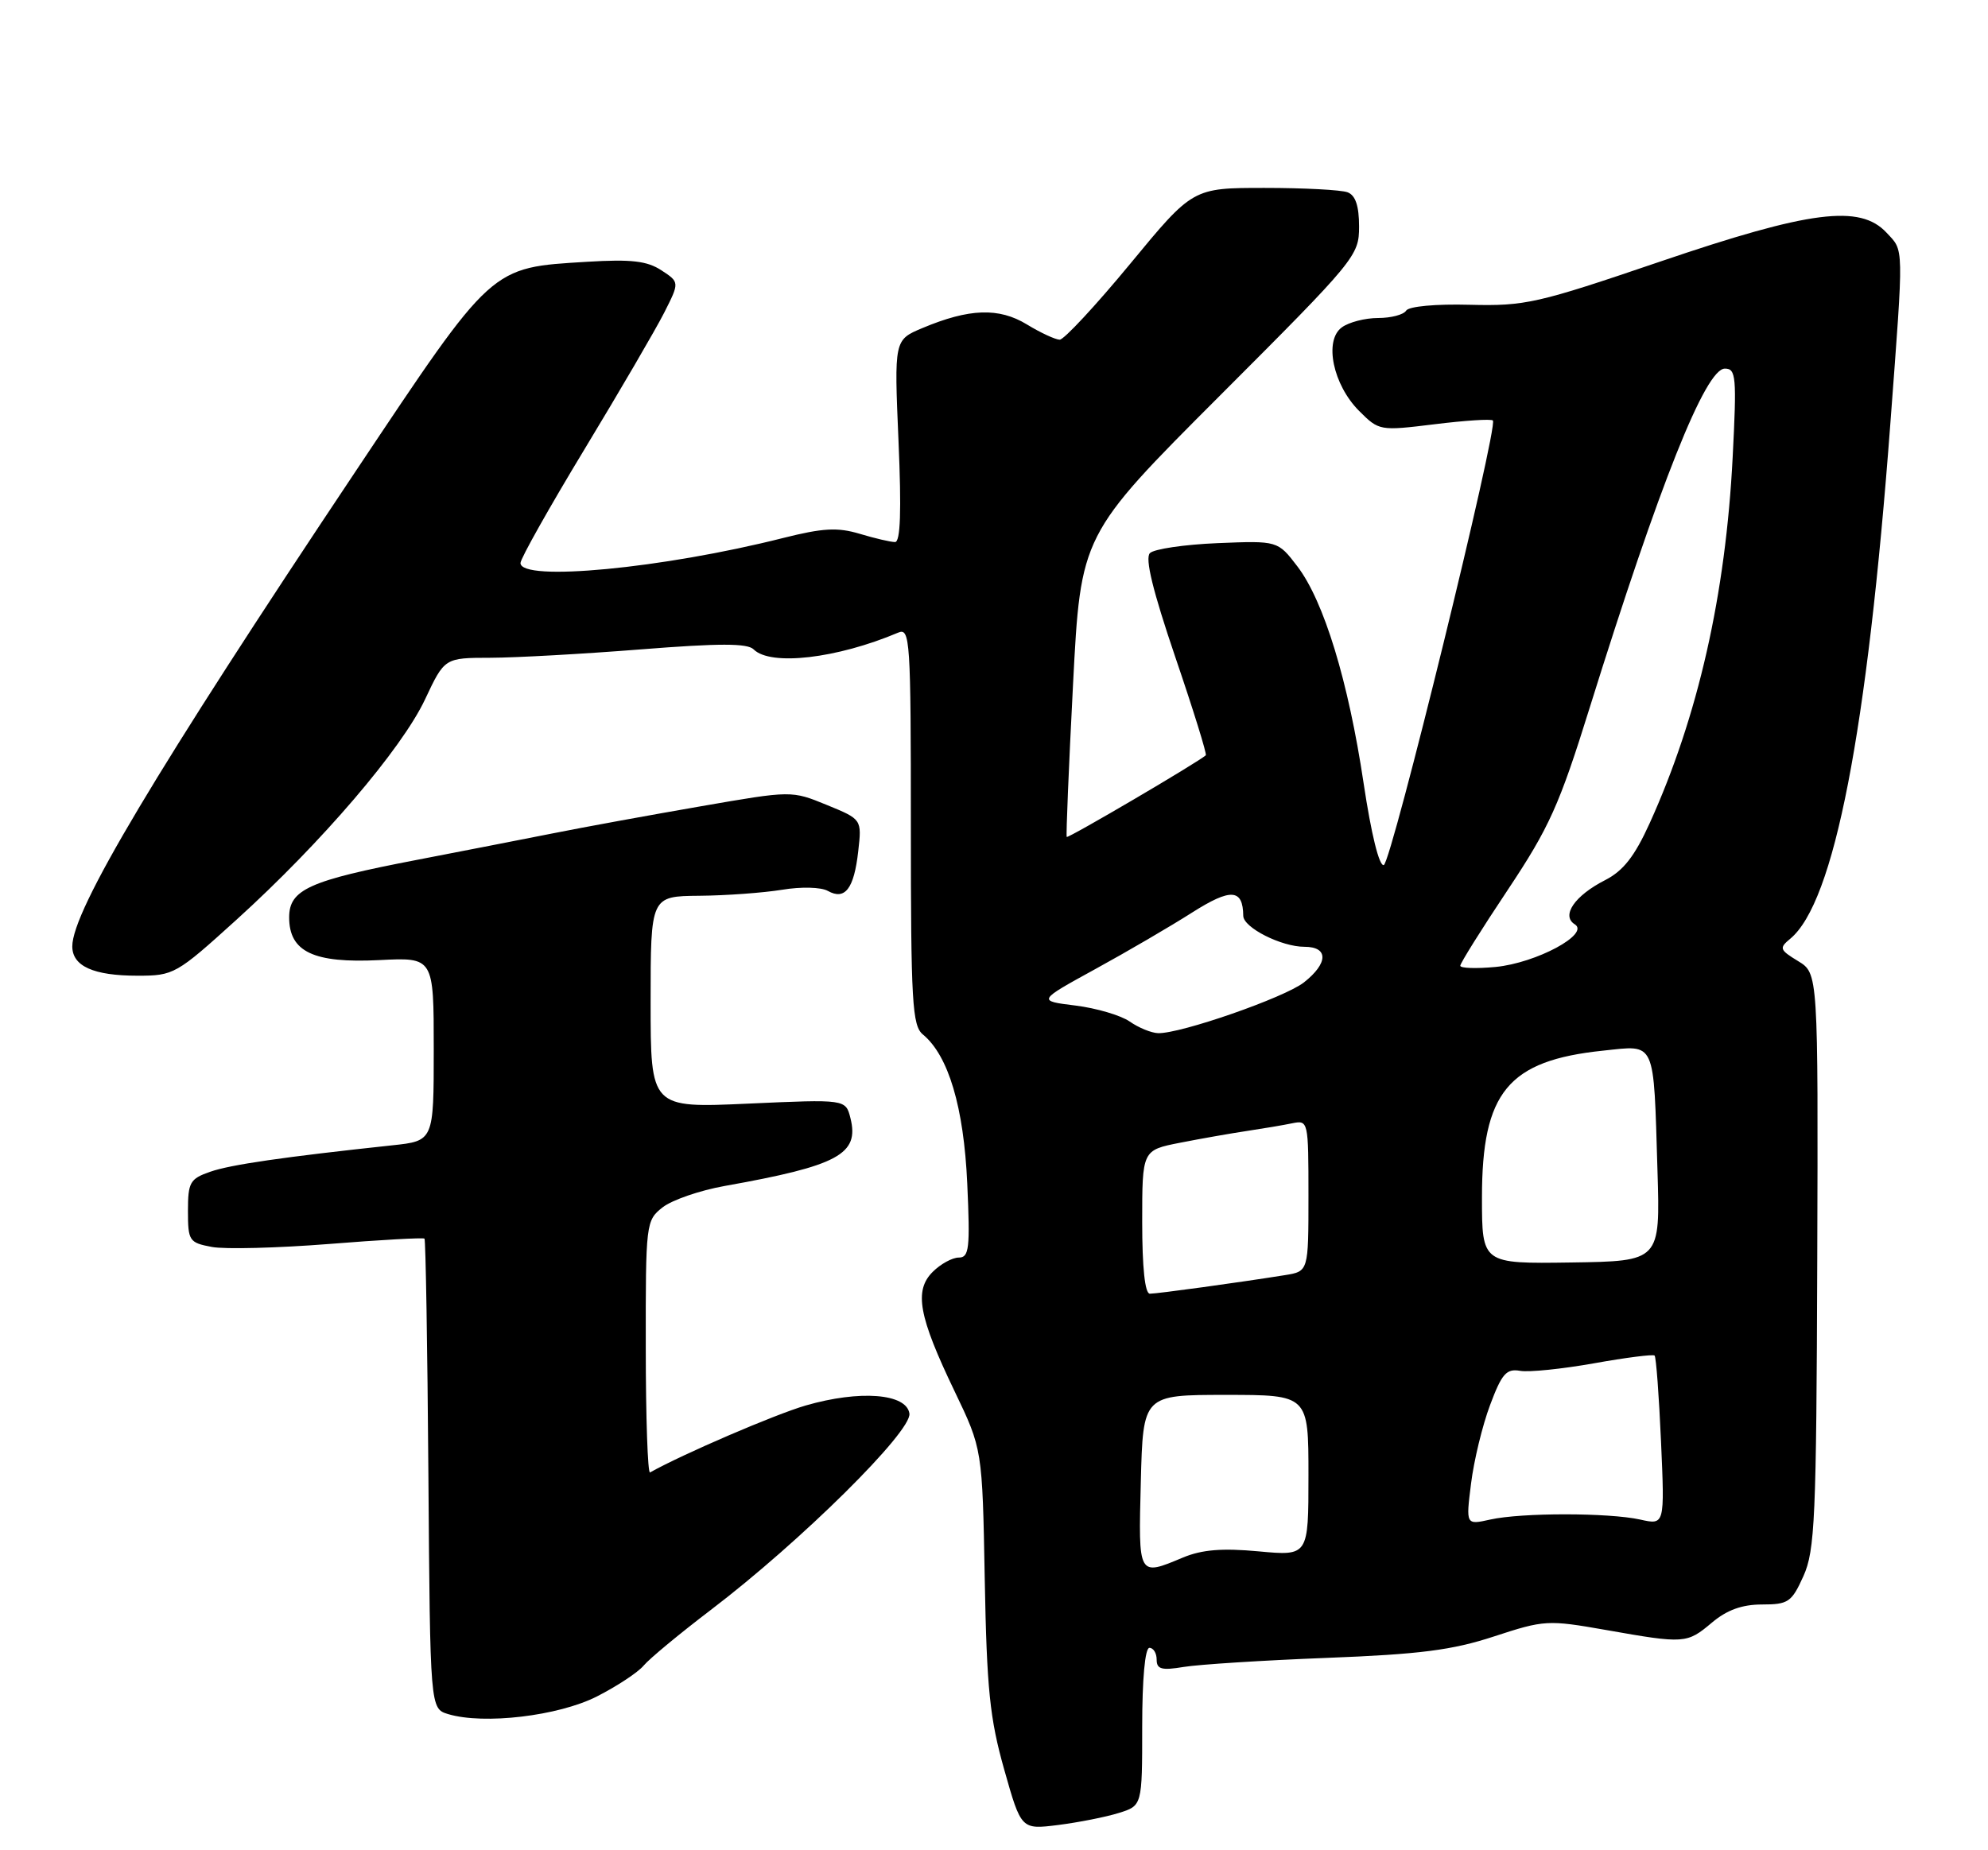<?xml version="1.0" encoding="UTF-8" standalone="no"?>
<!DOCTYPE svg PUBLIC "-//W3C//DTD SVG 1.1//EN" "http://www.w3.org/Graphics/SVG/1.1/DTD/svg11.dtd" >
<svg xmlns="http://www.w3.org/2000/svg" xmlns:xlink="http://www.w3.org/1999/xlink" version="1.1" viewBox="0 0 275 256">
 <g >
 <path fill="currentColor"
d=" M 154.75 250.85 C 158.00 249.84 158.00 249.84 158.00 238.92 C 158.00 232.31 158.39 228.00 159.00 228.00 C 159.55 228.00 160.00 228.73 160.00 229.63 C 160.00 230.96 160.69 231.15 163.75 230.64 C 165.81 230.30 174.70 229.73 183.50 229.39 C 196.42 228.89 200.88 228.32 206.67 226.42 C 213.63 224.14 214.09 224.11 222.17 225.53 C 233.05 227.45 233.34 227.43 236.82 224.50 C 238.89 222.76 240.98 222.00 243.74 222.00 C 247.38 222.00 247.84 221.68 249.47 218.07 C 251.06 214.53 251.26 210.12 251.38 174.40 C 251.51 134.67 251.51 134.67 248.73 132.98 C 246.17 131.42 246.08 131.18 247.64 129.89 C 253.72 124.87 258.29 101.32 261.50 58.50 C 263.37 33.54 263.39 34.80 260.96 32.19 C 257.29 28.25 250.37 29.14 229.66 36.19 C 212.63 41.99 210.99 42.36 203.32 42.17 C 198.59 42.04 194.88 42.39 194.51 42.98 C 194.17 43.54 192.42 44.00 190.63 44.00 C 188.84 44.00 186.58 44.58 185.61 45.30 C 183.12 47.12 184.39 53.24 188.01 56.86 C 190.76 59.61 190.86 59.63 198.44 58.70 C 202.65 58.18 206.28 57.94 206.51 58.18 C 207.29 58.96 192.48 119.34 191.42 119.69 C 190.79 119.90 189.68 115.39 188.63 108.38 C 186.52 94.27 183.14 83.18 179.47 78.37 C 176.75 74.81 176.75 74.81 168.42 75.15 C 163.85 75.34 159.64 75.96 159.07 76.53 C 158.36 77.24 159.47 81.75 162.57 90.89 C 165.07 98.22 166.97 104.35 166.80 104.50 C 165.75 105.46 147.73 116.04 147.56 115.80 C 147.45 115.63 147.84 106.16 148.43 94.75 C 149.50 74.01 149.50 74.01 168.75 54.74 C 187.54 35.94 188.00 35.38 188.00 31.35 C 188.00 28.50 187.51 27.03 186.42 26.61 C 185.55 26.27 180.37 26.00 174.92 26.00 C 165.00 26.00 165.00 26.00 156.34 36.50 C 151.57 42.28 147.18 47.00 146.59 47.00 C 145.99 46.99 143.95 46.05 142.05 44.89 C 138.18 42.53 134.07 42.67 127.60 45.39 C 123.69 47.03 123.69 47.03 124.29 61.01 C 124.71 70.72 124.56 75.00 123.81 75.00 C 123.22 75.00 121.02 74.49 118.93 73.86 C 115.85 72.94 113.85 73.05 108.32 74.44 C 91.67 78.65 72.00 80.52 72.00 77.90 C 72.00 77.29 75.99 70.20 80.86 62.15 C 85.74 54.09 90.69 45.60 91.87 43.28 C 94.01 39.05 94.01 39.05 91.49 37.40 C 89.50 36.10 87.33 35.85 81.23 36.22 C 67.77 37.05 68.32 36.55 49.22 65.17 C 21.50 106.71 10.00 125.99 10.00 130.94 C 10.00 133.68 12.93 135.00 19.02 135.00 C 24.04 135.00 24.38 134.81 32.72 127.25 C 44.48 116.59 55.57 103.63 58.80 96.76 C 61.50 91.02 61.50 91.02 67.85 91.01 C 71.35 91.00 80.71 90.48 88.65 89.85 C 99.52 88.99 103.39 88.99 104.25 89.85 C 106.59 92.19 115.77 91.12 124.25 87.53 C 125.89 86.83 126.00 88.48 126.00 114.27 C 126.00 138.68 126.19 141.91 127.66 143.13 C 131.20 146.05 133.32 153.17 133.80 163.75 C 134.21 172.75 134.06 174.00 132.63 174.00 C 131.73 174.00 130.11 174.89 129.02 175.98 C 126.42 178.58 127.07 182.13 132.05 192.50 C 135.89 200.50 135.89 200.50 136.22 218.50 C 136.50 233.71 136.92 237.79 138.91 244.83 C 141.26 253.15 141.26 253.15 146.38 252.51 C 149.20 252.15 152.96 251.41 154.75 250.85 Z  M 82.56 234.73 C 85.35 233.31 88.26 231.39 89.04 230.45 C 89.82 229.51 94.01 226.04 98.33 222.75 C 110.75 213.30 126.15 198.06 125.80 195.58 C 125.40 192.80 118.93 192.30 111.44 194.47 C 107.21 195.70 94.40 201.21 89.92 203.73 C 89.60 203.91 89.33 196.14 89.33 186.48 C 89.31 169.21 89.35 168.87 91.66 167.05 C 92.95 166.04 96.82 164.70 100.26 164.09 C 115.96 161.29 118.90 159.70 117.64 154.70 C 116.98 152.09 116.98 152.09 103.49 152.70 C 90.00 153.31 90.00 153.31 90.00 138.65 C 90.00 124.00 90.00 124.00 96.75 123.94 C 100.46 123.91 105.60 123.53 108.18 123.11 C 110.82 122.67 113.58 122.74 114.52 123.27 C 116.89 124.60 118.14 122.97 118.72 117.77 C 119.22 113.36 119.22 113.36 114.36 111.37 C 109.50 109.38 109.50 109.38 97.00 111.55 C 90.12 112.74 80.90 114.42 76.50 115.30 C 72.10 116.17 63.61 117.83 57.64 118.98 C 42.75 121.84 40.00 123.08 40.00 126.93 C 40.00 131.70 43.38 133.30 52.49 132.84 C 60.00 132.46 60.00 132.46 60.00 145.16 C 60.00 157.86 60.00 157.86 54.25 158.47 C 39.25 160.08 31.88 161.14 29.07 162.13 C 26.28 163.10 26.00 163.59 26.00 167.55 C 26.00 171.69 26.17 171.94 29.30 172.53 C 31.11 172.87 38.41 172.68 45.51 172.12 C 52.61 171.55 58.55 171.22 58.72 171.38 C 58.88 171.55 59.13 186.25 59.26 204.05 C 59.50 236.41 59.50 236.41 62.00 237.17 C 66.93 238.65 77.24 237.43 82.56 234.73 Z  M 157.81 205.00 C 158.12 193.00 158.12 193.00 169.56 193.00 C 181.00 193.00 181.00 193.00 181.00 204.14 C 181.00 215.29 181.00 215.29 174.11 214.65 C 169.06 214.18 166.27 214.41 163.65 215.50 C 157.41 218.11 157.47 218.22 157.81 205.00 Z  M 203.49 205.27 C 203.88 202.11 205.06 197.23 206.12 194.41 C 207.74 190.07 208.38 189.34 210.27 189.67 C 211.50 189.89 216.10 189.41 220.50 188.63 C 224.90 187.84 228.67 187.36 228.88 187.56 C 229.09 187.76 229.49 193.12 229.77 199.47 C 230.28 211.01 230.28 211.01 226.89 210.25 C 222.53 209.29 210.48 209.28 206.14 210.25 C 202.77 211.00 202.77 211.00 203.49 205.27 Z  M 158.00 169.07 C 158.00 159.14 158.00 159.14 163.25 158.11 C 166.14 157.54 170.30 156.81 172.50 156.48 C 174.70 156.15 177.51 155.68 178.75 155.42 C 180.97 154.97 181.00 155.10 181.00 165.44 C 181.00 175.91 181.00 175.91 177.75 176.43 C 171.31 177.46 160.09 179.00 159.06 179.00 C 158.38 179.00 158.00 175.39 158.00 169.07 Z  M 205.00 165.68 C 205.00 151.11 208.61 146.74 221.75 145.37 C 229.13 144.60 228.72 143.70 229.28 162.00 C 229.66 174.50 229.66 174.50 217.33 174.68 C 205.00 174.86 205.00 174.86 205.00 165.68 Z  M 156.27 141.34 C 155.05 140.49 151.67 139.49 148.77 139.13 C 143.50 138.48 143.50 138.48 151.50 134.09 C 155.90 131.68 161.93 128.16 164.89 126.27 C 170.26 122.86 171.94 122.96 171.98 126.72 C 172.01 128.35 177.25 131.00 180.45 131.00 C 183.79 131.00 183.75 133.27 180.37 135.93 C 177.69 138.03 163.30 143.04 160.20 142.95 C 159.26 142.92 157.50 142.20 156.27 141.34 Z  M 202.00 133.62 C 202.00 133.27 204.95 128.55 208.56 123.14 C 214.32 114.48 215.70 111.42 219.91 97.89 C 229.56 66.97 235.92 51.00 238.60 51.00 C 240.15 51.00 240.25 52.12 239.68 63.25 C 238.71 82.31 234.89 99.15 228.20 113.90 C 226.11 118.50 224.55 120.49 222.03 121.78 C 217.83 123.92 215.92 126.70 217.84 127.89 C 219.98 129.23 212.52 133.24 206.88 133.79 C 204.19 134.04 202.00 133.97 202.00 133.62 Z "/>
</g>
</svg>